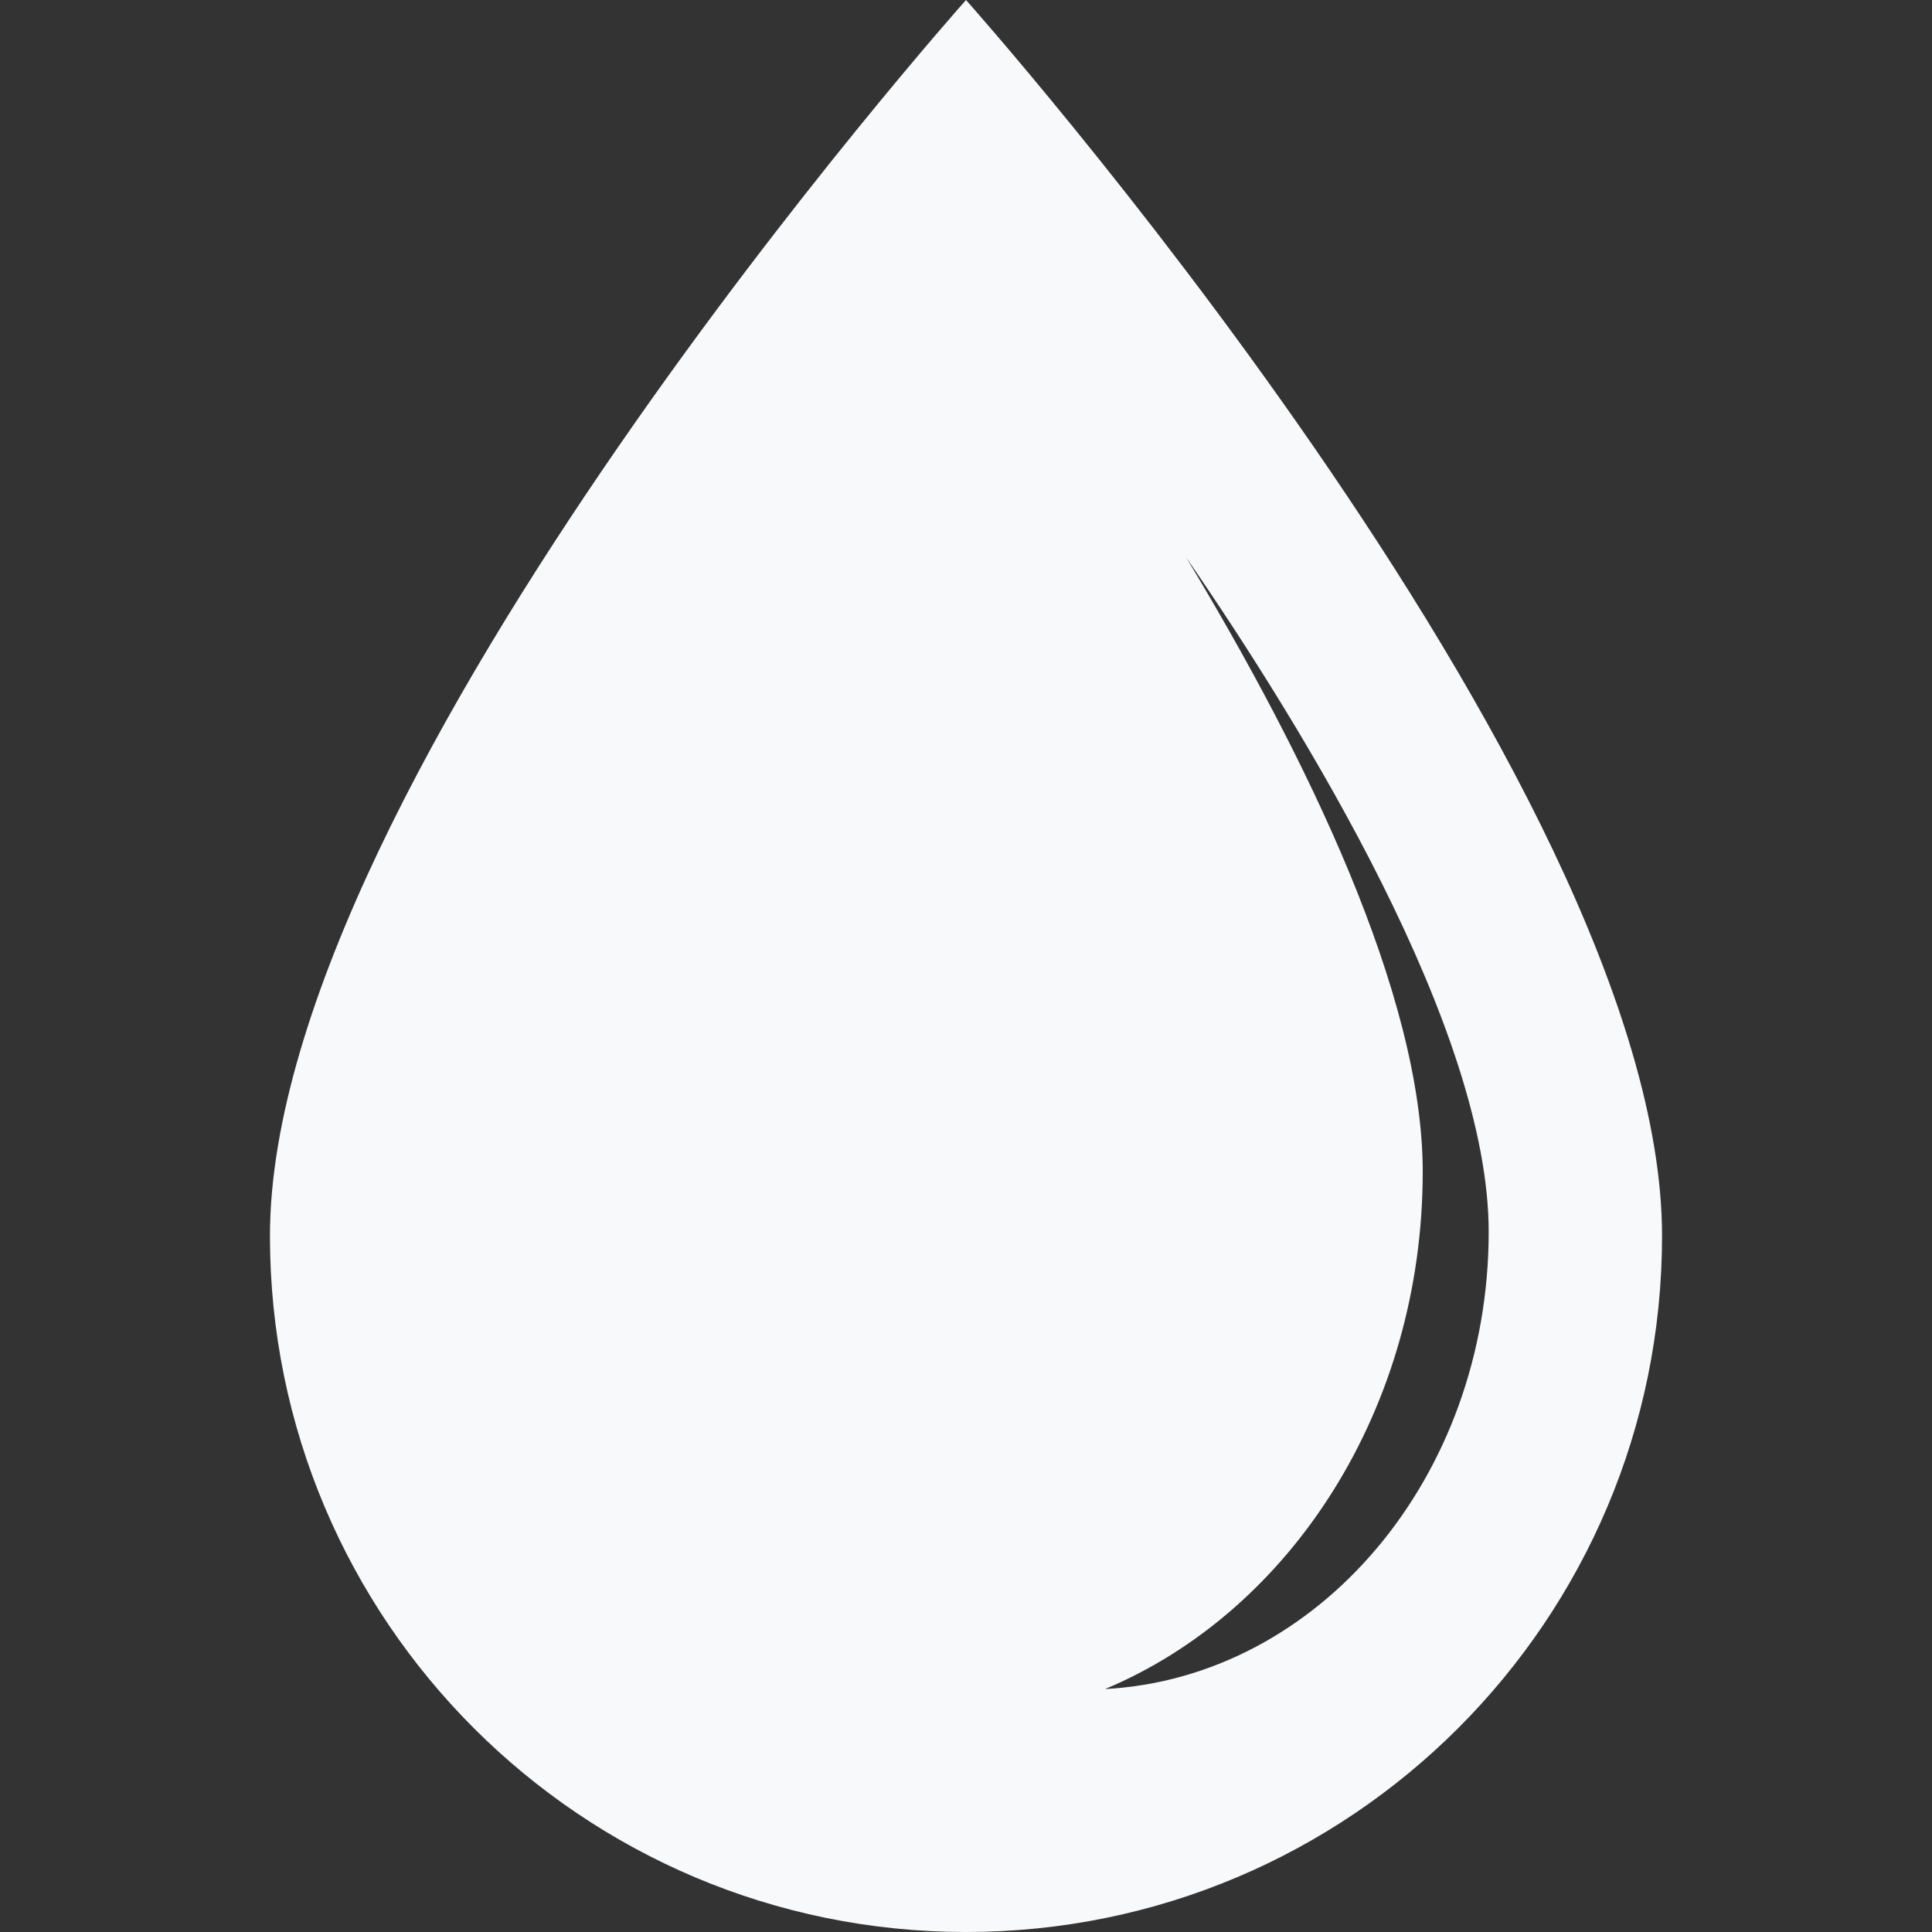 <svg width="55" height="55" viewBox="0 0 55 55" fill="none" xmlns="http://www.w3.org/2000/svg">
<rect x="0" y="0" width="55" height="55" fill="#333333" stroke="none"/>
<g clip-path="url(#clip0_231_800)">
<path d="M27.5 0C27.5 0 7.685 22.223 7.685 35.185C7.685 46.129 16.556 55 27.5 55C38.444 55 47.315 46.129 47.315 35.185C47.315 22.223 27.5 0 27.5 0ZM31.458 48.084C36.737 45.875 40.502 40.116 40.502 33.357C40.502 28.31 37.16 21.491 33.764 15.863C37.164 20.803 42.38 29.318 42.38 35.066C42.38 42.052 37.538 47.753 31.458 48.084Z" fill="#F8F9FA"/>
</g>
<defs>
<clipPath id="clip0_231_800">
<rect width="55" height="55" fill="white"/>
</clipPath>
</defs>
</svg>
